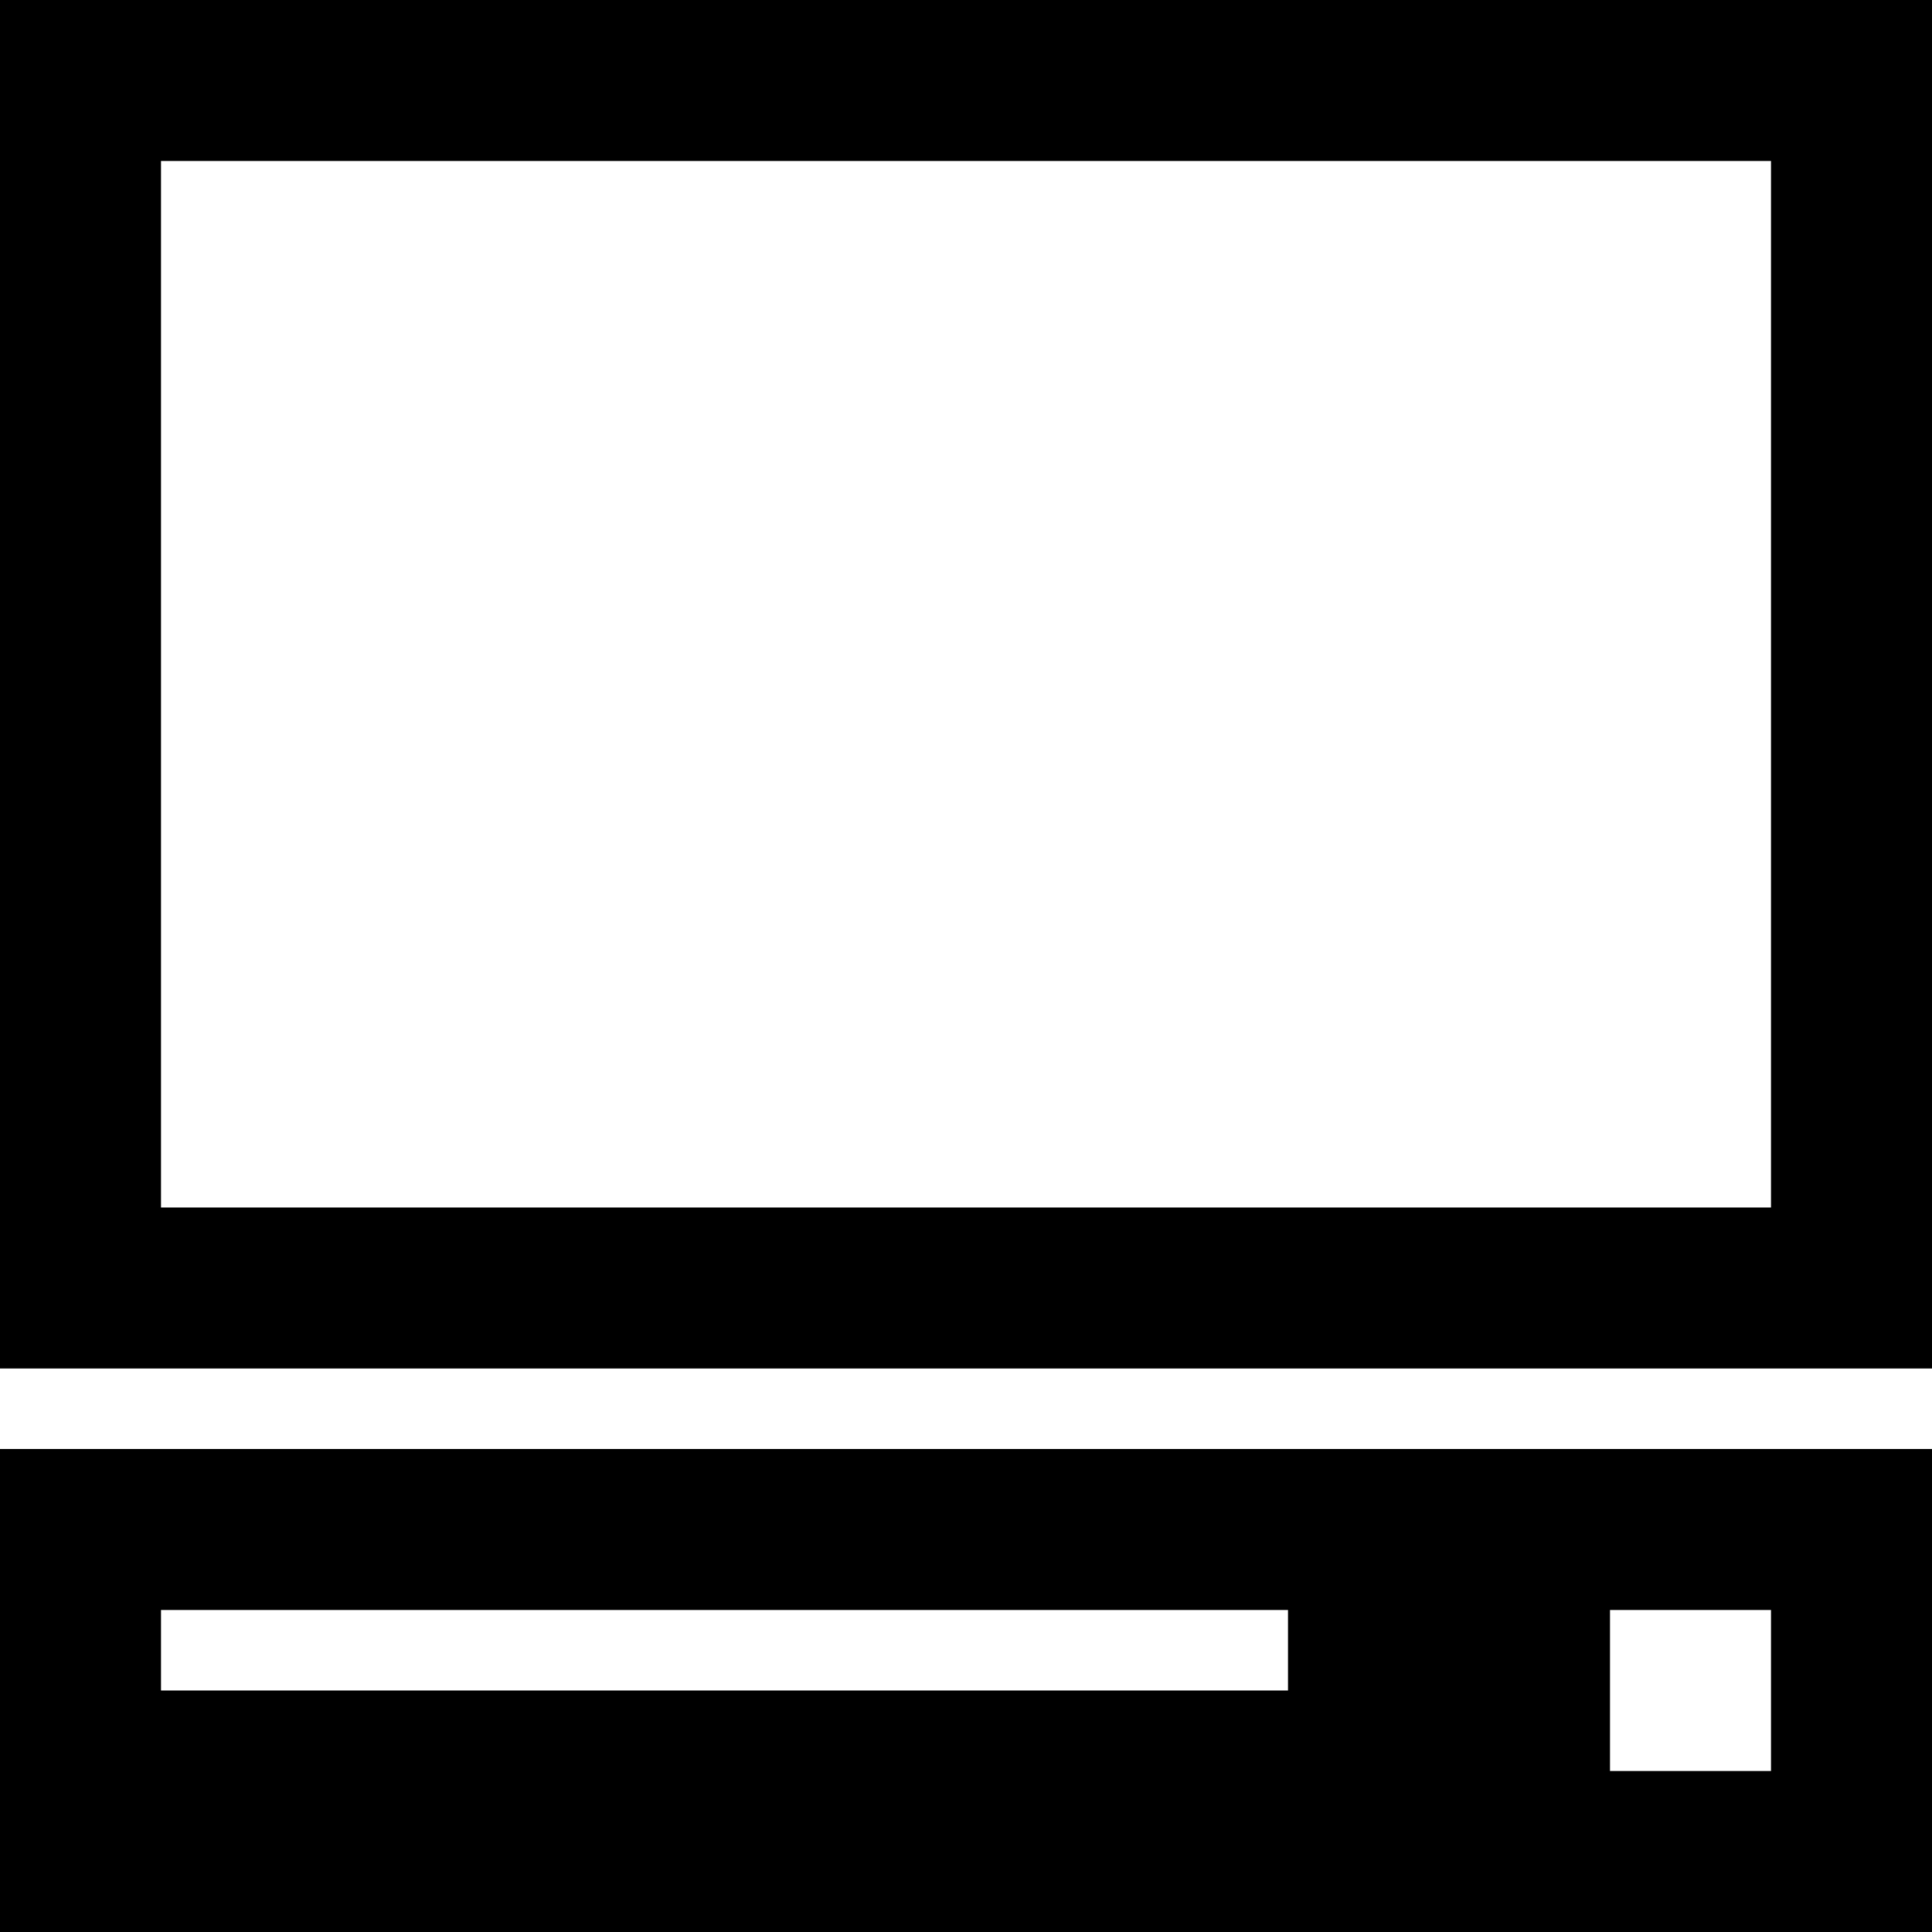 <svg xmlns="http://www.w3.org/2000/svg" viewBox="0 0 24 24"><path d="M 0 0 L 0 17 L 24 17 L 24 0 Z M 2 2 L 22 2 L 22 15 L 2 15 Z M 0 18 L 0 24 L 24 24 L 24 18 Z M 2 20 L 16 20 L 16 21 L 2 21 Z M 20 20 L 22 20 L 22 22 L 20 22 Z"/></svg>